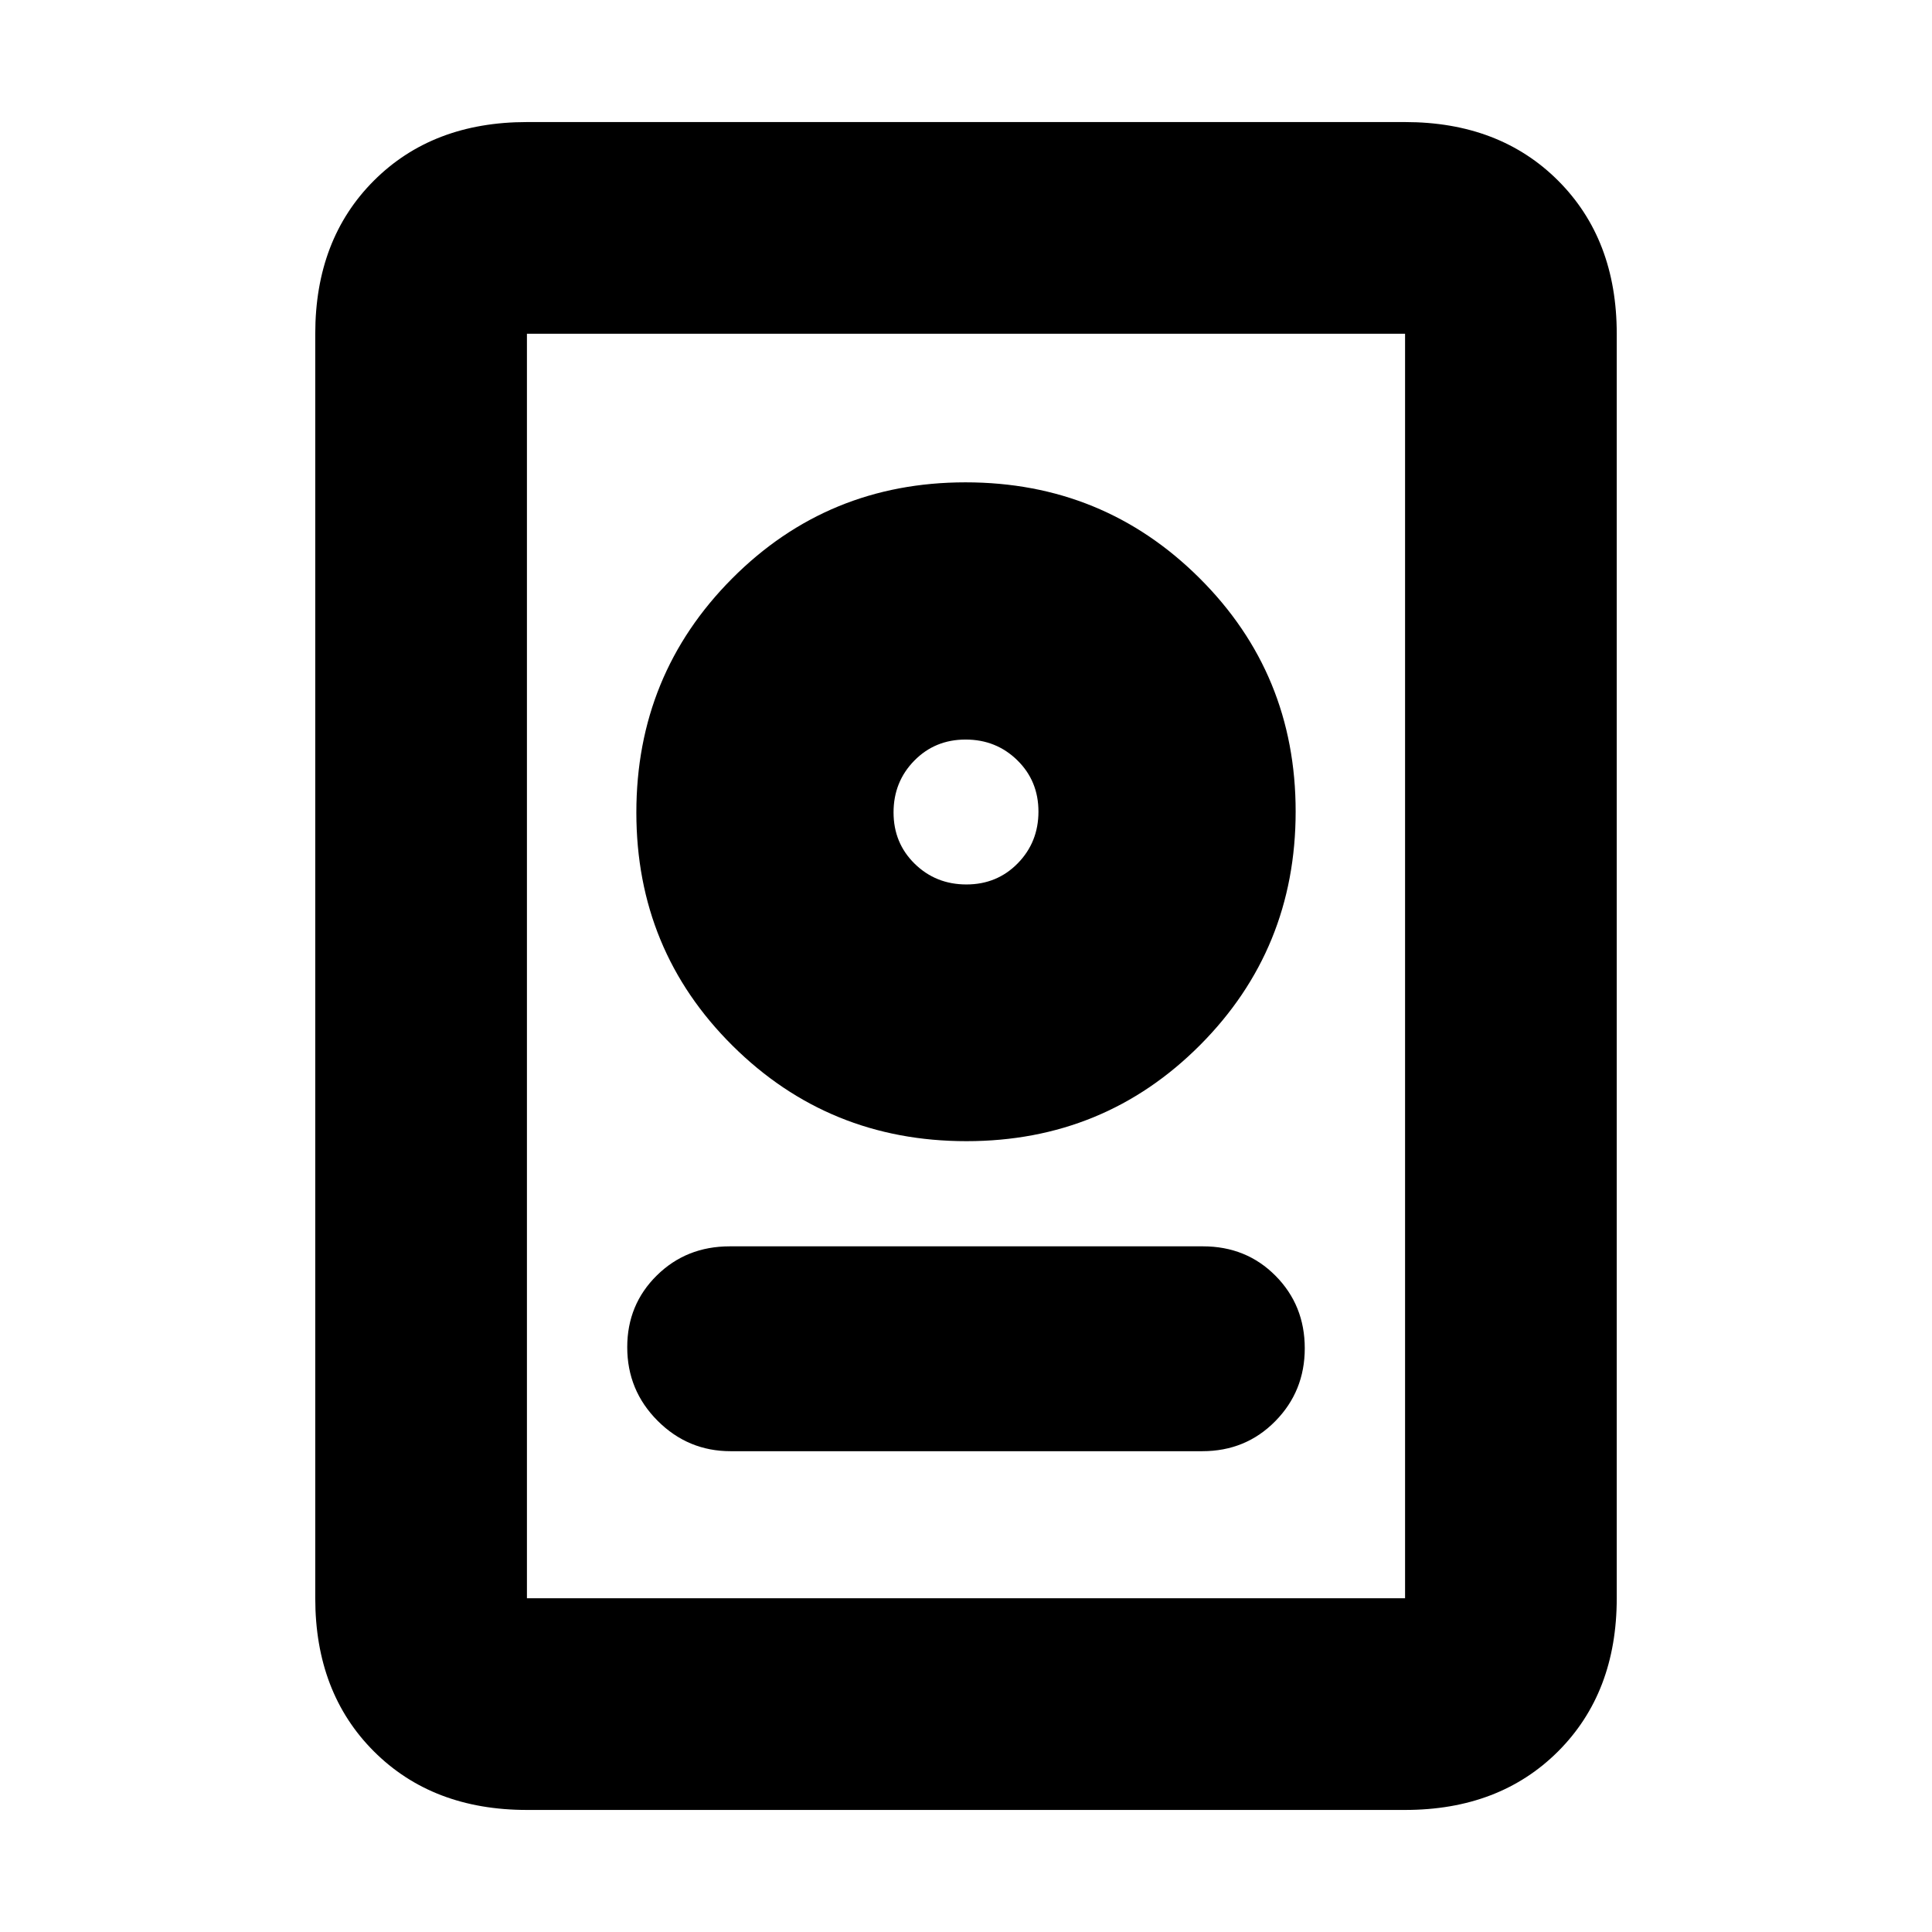 <svg xmlns="http://www.w3.org/2000/svg" height="20" viewBox="0 -960 960 960" width="20"><path d="M261.83-60.65q-46.93 0-76.06-29.12-29.12-29.13-29.12-76.06v-628.34q0-46.93 29.12-76.06 29.13-29.12 76.06-29.12h436.34q46.93 0 76.06 29.12 29.12 29.13 29.12 76.06v628.34q0 46.93-29.12 76.06-29.13 29.12-76.06 29.12H261.83Zm0-105.18h436.34v-628.34H261.83v628.34Zm101.19-73.08h234.39q21.58 0 36.25-14.89 14.67-14.89 14.67-36.24 0-21.36-14.51-36.01-14.51-14.65-36.08-14.65H362.59q-21.58 0-36.25 14.49-14.67 14.48-14.67 35.62 0 21.48 15.11 36.58 15.1 15.1 36.24 15.1Zm117.22-154.05q68.43 0 116-47.68 47.56-47.69 47.56-116.12 0-68.44-47.8-116-47.8-47.57-116.24-47.57-68.43 0-116 47.81-47.56 47.8-47.56 116.24 0 68.43 47.8 115.88 47.8 47.44 116.24 47.44Zm-.03-127.56q-15.21 0-25.71-10.29t-10.5-25.5q0-15.21 10.29-25.71t25.5-10.5q15.21 0 25.71 10.29t10.5 25.5q0 15.21-10.29 25.71t-25.5 10.5Zm-.21-36Z"/></svg>